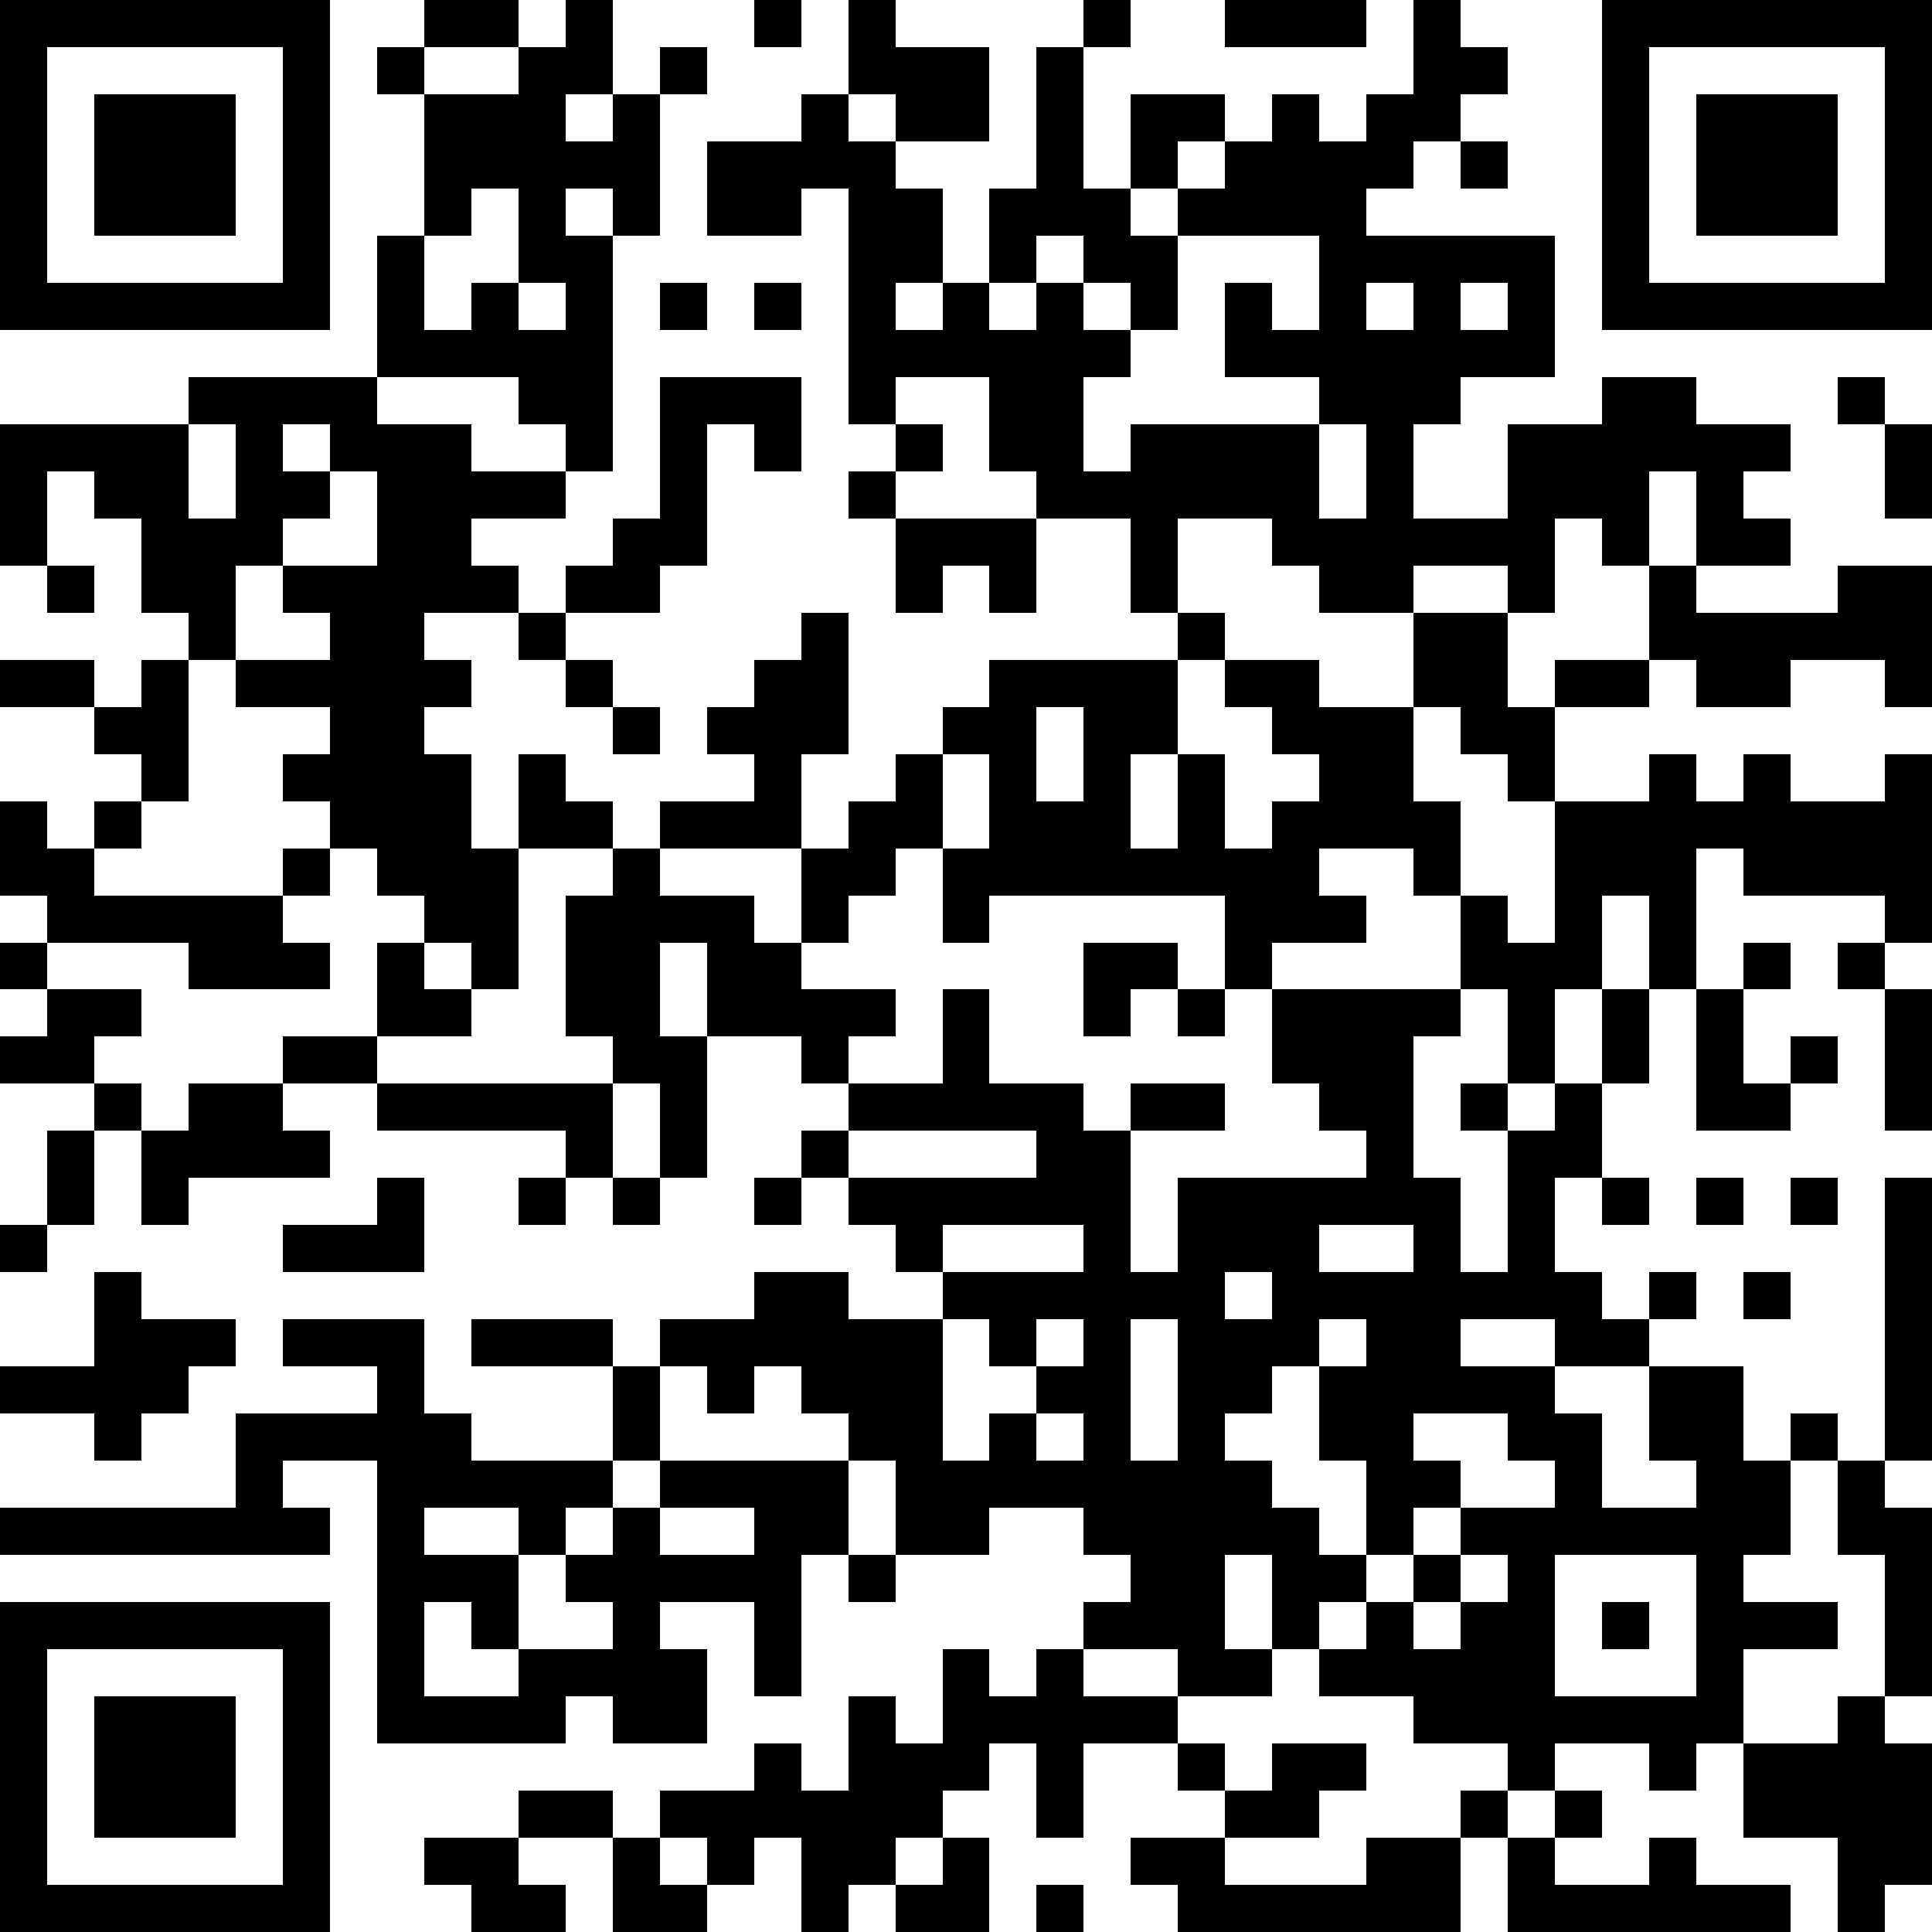 <?xml version="1.0" standalone="yes"?>
<svg version="1.1" xmlns="http://www.w3.org/2000/svg" xmlns:xlink="http://www.w3.org/1999/xlink" xmlns:ev="http://www.w3.org/2001/xml-events" width="246" height="246" shape-rendering="crispEdges">
<rect width="6" height="6" x="0" y="0" style="fill:#000"/><rect width="6" height="6" x="6" y="0" style="fill:#000"/><rect width="6" height="6" x="12" y="0" style="fill:#000"/><rect width="6" height="6" x="18" y="0" style="fill:#000"/><rect width="6" height="6" x="24" y="0" style="fill:#000"/><rect width="6" height="6" x="30" y="0" style="fill:#000"/><rect width="6" height="6" x="36" y="0" style="fill:#000"/><rect width="6" height="6" x="54" y="0" style="fill:#000"/><rect width="6" height="6" x="60" y="0" style="fill:#000"/><rect width="6" height="6" x="72" y="0" style="fill:#000"/><rect width="6" height="6" x="96" y="0" style="fill:#000"/><rect width="6" height="6" x="108" y="0" style="fill:#000"/><rect width="6" height="6" x="138" y="0" style="fill:#000"/><rect width="6" height="6" x="156" y="0" style="fill:#000"/><rect width="6" height="6" x="162" y="0" style="fill:#000"/><rect width="6" height="6" x="168" y="0" style="fill:#000"/><rect width="6" height="6" x="180" y="0" style="fill:#000"/><rect width="6" height="6" x="204" y="0" style="fill:#000"/><rect width="6" height="6" x="210" y="0" style="fill:#000"/><rect width="6" height="6" x="216" y="0" style="fill:#000"/><rect width="6" height="6" x="222" y="0" style="fill:#000"/><rect width="6" height="6" x="228" y="0" style="fill:#000"/><rect width="6" height="6" x="234" y="0" style="fill:#000"/><rect width="6" height="6" x="240" y="0" style="fill:#000"/>
<rect width="6" height="6" x="0" y="6" style="fill:#000"/><rect width="6" height="6" x="36" y="6" style="fill:#000"/><rect width="6" height="6" x="48" y="6" style="fill:#000"/><rect width="6" height="6" x="66" y="6" style="fill:#000"/><rect width="6" height="6" x="72" y="6" style="fill:#000"/><rect width="6" height="6" x="84" y="6" style="fill:#000"/><rect width="6" height="6" x="108" y="6" style="fill:#000"/><rect width="6" height="6" x="114" y="6" style="fill:#000"/><rect width="6" height="6" x="120" y="6" style="fill:#000"/><rect width="6" height="6" x="132" y="6" style="fill:#000"/><rect width="6" height="6" x="180" y="6" style="fill:#000"/><rect width="6" height="6" x="186" y="6" style="fill:#000"/><rect width="6" height="6" x="204" y="6" style="fill:#000"/><rect width="6" height="6" x="240" y="6" style="fill:#000"/>
<rect width="6" height="6" x="0" y="12" style="fill:#000"/><rect width="6" height="6" x="12" y="12" style="fill:#000"/><rect width="6" height="6" x="18" y="12" style="fill:#000"/><rect width="6" height="6" x="24" y="12" style="fill:#000"/><rect width="6" height="6" x="36" y="12" style="fill:#000"/><rect width="6" height="6" x="54" y="12" style="fill:#000"/><rect width="6" height="6" x="60" y="12" style="fill:#000"/><rect width="6" height="6" x="66" y="12" style="fill:#000"/><rect width="6" height="6" x="78" y="12" style="fill:#000"/><rect width="6" height="6" x="102" y="12" style="fill:#000"/><rect width="6" height="6" x="114" y="12" style="fill:#000"/><rect width="6" height="6" x="120" y="12" style="fill:#000"/><rect width="6" height="6" x="132" y="12" style="fill:#000"/><rect width="6" height="6" x="144" y="12" style="fill:#000"/><rect width="6" height="6" x="150" y="12" style="fill:#000"/><rect width="6" height="6" x="162" y="12" style="fill:#000"/><rect width="6" height="6" x="174" y="12" style="fill:#000"/><rect width="6" height="6" x="180" y="12" style="fill:#000"/><rect width="6" height="6" x="204" y="12" style="fill:#000"/><rect width="6" height="6" x="216" y="12" style="fill:#000"/><rect width="6" height="6" x="222" y="12" style="fill:#000"/><rect width="6" height="6" x="228" y="12" style="fill:#000"/><rect width="6" height="6" x="240" y="12" style="fill:#000"/>
<rect width="6" height="6" x="0" y="18" style="fill:#000"/><rect width="6" height="6" x="12" y="18" style="fill:#000"/><rect width="6" height="6" x="18" y="18" style="fill:#000"/><rect width="6" height="6" x="24" y="18" style="fill:#000"/><rect width="6" height="6" x="36" y="18" style="fill:#000"/><rect width="6" height="6" x="54" y="18" style="fill:#000"/><rect width="6" height="6" x="60" y="18" style="fill:#000"/><rect width="6" height="6" x="66" y="18" style="fill:#000"/><rect width="6" height="6" x="72" y="18" style="fill:#000"/><rect width="6" height="6" x="78" y="18" style="fill:#000"/><rect width="6" height="6" x="90" y="18" style="fill:#000"/><rect width="6" height="6" x="96" y="18" style="fill:#000"/><rect width="6" height="6" x="102" y="18" style="fill:#000"/><rect width="6" height="6" x="108" y="18" style="fill:#000"/><rect width="6" height="6" x="132" y="18" style="fill:#000"/><rect width="6" height="6" x="144" y="18" style="fill:#000"/><rect width="6" height="6" x="156" y="18" style="fill:#000"/><rect width="6" height="6" x="162" y="18" style="fill:#000"/><rect width="6" height="6" x="168" y="18" style="fill:#000"/><rect width="6" height="6" x="174" y="18" style="fill:#000"/><rect width="6" height="6" x="186" y="18" style="fill:#000"/><rect width="6" height="6" x="204" y="18" style="fill:#000"/><rect width="6" height="6" x="216" y="18" style="fill:#000"/><rect width="6" height="6" x="222" y="18" style="fill:#000"/><rect width="6" height="6" x="228" y="18" style="fill:#000"/><rect width="6" height="6" x="240" y="18" style="fill:#000"/>
<rect width="6" height="6" x="0" y="24" style="fill:#000"/><rect width="6" height="6" x="12" y="24" style="fill:#000"/><rect width="6" height="6" x="18" y="24" style="fill:#000"/><rect width="6" height="6" x="24" y="24" style="fill:#000"/><rect width="6" height="6" x="36" y="24" style="fill:#000"/><rect width="6" height="6" x="54" y="24" style="fill:#000"/><rect width="6" height="6" x="66" y="24" style="fill:#000"/><rect width="6" height="6" x="78" y="24" style="fill:#000"/><rect width="6" height="6" x="90" y="24" style="fill:#000"/><rect width="6" height="6" x="96" y="24" style="fill:#000"/><rect width="6" height="6" x="108" y="24" style="fill:#000"/><rect width="6" height="6" x="114" y="24" style="fill:#000"/><rect width="6" height="6" x="126" y="24" style="fill:#000"/><rect width="6" height="6" x="132" y="24" style="fill:#000"/><rect width="6" height="6" x="138" y="24" style="fill:#000"/><rect width="6" height="6" x="150" y="24" style="fill:#000"/><rect width="6" height="6" x="156" y="24" style="fill:#000"/><rect width="6" height="6" x="162" y="24" style="fill:#000"/><rect width="6" height="6" x="168" y="24" style="fill:#000"/><rect width="6" height="6" x="204" y="24" style="fill:#000"/><rect width="6" height="6" x="216" y="24" style="fill:#000"/><rect width="6" height="6" x="222" y="24" style="fill:#000"/><rect width="6" height="6" x="228" y="24" style="fill:#000"/><rect width="6" height="6" x="240" y="24" style="fill:#000"/>
<rect width="6" height="6" x="0" y="30" style="fill:#000"/><rect width="6" height="6" x="36" y="30" style="fill:#000"/><rect width="6" height="6" x="48" y="30" style="fill:#000"/><rect width="6" height="6" x="66" y="30" style="fill:#000"/><rect width="6" height="6" x="72" y="30" style="fill:#000"/><rect width="6" height="6" x="108" y="30" style="fill:#000"/><rect width="6" height="6" x="114" y="30" style="fill:#000"/><rect width="6" height="6" x="126" y="30" style="fill:#000"/><rect width="6" height="6" x="138" y="30" style="fill:#000"/><rect width="6" height="6" x="144" y="30" style="fill:#000"/><rect width="6" height="6" x="168" y="30" style="fill:#000"/><rect width="6" height="6" x="174" y="30" style="fill:#000"/><rect width="6" height="6" x="180" y="30" style="fill:#000"/><rect width="6" height="6" x="186" y="30" style="fill:#000"/><rect width="6" height="6" x="192" y="30" style="fill:#000"/><rect width="6" height="6" x="204" y="30" style="fill:#000"/><rect width="6" height="6" x="240" y="30" style="fill:#000"/>
<rect width="6" height="6" x="0" y="36" style="fill:#000"/><rect width="6" height="6" x="6" y="36" style="fill:#000"/><rect width="6" height="6" x="12" y="36" style="fill:#000"/><rect width="6" height="6" x="18" y="36" style="fill:#000"/><rect width="6" height="6" x="24" y="36" style="fill:#000"/><rect width="6" height="6" x="30" y="36" style="fill:#000"/><rect width="6" height="6" x="36" y="36" style="fill:#000"/><rect width="6" height="6" x="48" y="36" style="fill:#000"/><rect width="6" height="6" x="60" y="36" style="fill:#000"/><rect width="6" height="6" x="72" y="36" style="fill:#000"/><rect width="6" height="6" x="84" y="36" style="fill:#000"/><rect width="6" height="6" x="96" y="36" style="fill:#000"/><rect width="6" height="6" x="108" y="36" style="fill:#000"/><rect width="6" height="6" x="120" y="36" style="fill:#000"/><rect width="6" height="6" x="132" y="36" style="fill:#000"/><rect width="6" height="6" x="144" y="36" style="fill:#000"/><rect width="6" height="6" x="156" y="36" style="fill:#000"/><rect width="6" height="6" x="168" y="36" style="fill:#000"/><rect width="6" height="6" x="180" y="36" style="fill:#000"/><rect width="6" height="6" x="192" y="36" style="fill:#000"/><rect width="6" height="6" x="204" y="36" style="fill:#000"/><rect width="6" height="6" x="210" y="36" style="fill:#000"/><rect width="6" height="6" x="216" y="36" style="fill:#000"/><rect width="6" height="6" x="222" y="36" style="fill:#000"/><rect width="6" height="6" x="228" y="36" style="fill:#000"/><rect width="6" height="6" x="234" y="36" style="fill:#000"/><rect width="6" height="6" x="240" y="36" style="fill:#000"/>
<rect width="6" height="6" x="48" y="42" style="fill:#000"/><rect width="6" height="6" x="54" y="42" style="fill:#000"/><rect width="6" height="6" x="60" y="42" style="fill:#000"/><rect width="6" height="6" x="66" y="42" style="fill:#000"/><rect width="6" height="6" x="72" y="42" style="fill:#000"/><rect width="6" height="6" x="108" y="42" style="fill:#000"/><rect width="6" height="6" x="114" y="42" style="fill:#000"/><rect width="6" height="6" x="120" y="42" style="fill:#000"/><rect width="6" height="6" x="126" y="42" style="fill:#000"/><rect width="6" height="6" x="132" y="42" style="fill:#000"/><rect width="6" height="6" x="138" y="42" style="fill:#000"/><rect width="6" height="6" x="156" y="42" style="fill:#000"/><rect width="6" height="6" x="162" y="42" style="fill:#000"/><rect width="6" height="6" x="168" y="42" style="fill:#000"/><rect width="6" height="6" x="174" y="42" style="fill:#000"/><rect width="6" height="6" x="180" y="42" style="fill:#000"/><rect width="6" height="6" x="186" y="42" style="fill:#000"/><rect width="6" height="6" x="192" y="42" style="fill:#000"/>
<rect width="6" height="6" x="24" y="48" style="fill:#000"/><rect width="6" height="6" x="30" y="48" style="fill:#000"/><rect width="6" height="6" x="36" y="48" style="fill:#000"/><rect width="6" height="6" x="42" y="48" style="fill:#000"/><rect width="6" height="6" x="66" y="48" style="fill:#000"/><rect width="6" height="6" x="72" y="48" style="fill:#000"/><rect width="6" height="6" x="84" y="48" style="fill:#000"/><rect width="6" height="6" x="90" y="48" style="fill:#000"/><rect width="6" height="6" x="96" y="48" style="fill:#000"/><rect width="6" height="6" x="108" y="48" style="fill:#000"/><rect width="6" height="6" x="126" y="48" style="fill:#000"/><rect width="6" height="6" x="132" y="48" style="fill:#000"/><rect width="6" height="6" x="168" y="48" style="fill:#000"/><rect width="6" height="6" x="174" y="48" style="fill:#000"/><rect width="6" height="6" x="180" y="48" style="fill:#000"/><rect width="6" height="6" x="204" y="48" style="fill:#000"/><rect width="6" height="6" x="210" y="48" style="fill:#000"/><rect width="6" height="6" x="234" y="48" style="fill:#000"/>
<rect width="6" height="6" x="0" y="54" style="fill:#000"/><rect width="6" height="6" x="6" y="54" style="fill:#000"/><rect width="6" height="6" x="12" y="54" style="fill:#000"/><rect width="6" height="6" x="18" y="54" style="fill:#000"/><rect width="6" height="6" x="30" y="54" style="fill:#000"/><rect width="6" height="6" x="42" y="54" style="fill:#000"/><rect width="6" height="6" x="48" y="54" style="fill:#000"/><rect width="6" height="6" x="54" y="54" style="fill:#000"/><rect width="6" height="6" x="72" y="54" style="fill:#000"/><rect width="6" height="6" x="84" y="54" style="fill:#000"/><rect width="6" height="6" x="96" y="54" style="fill:#000"/><rect width="6" height="6" x="114" y="54" style="fill:#000"/><rect width="6" height="6" x="126" y="54" style="fill:#000"/><rect width="6" height="6" x="132" y="54" style="fill:#000"/><rect width="6" height="6" x="144" y="54" style="fill:#000"/><rect width="6" height="6" x="150" y="54" style="fill:#000"/><rect width="6" height="6" x="156" y="54" style="fill:#000"/><rect width="6" height="6" x="162" y="54" style="fill:#000"/><rect width="6" height="6" x="174" y="54" style="fill:#000"/><rect width="6" height="6" x="192" y="54" style="fill:#000"/><rect width="6" height="6" x="198" y="54" style="fill:#000"/><rect width="6" height="6" x="204" y="54" style="fill:#000"/><rect width="6" height="6" x="210" y="54" style="fill:#000"/><rect width="6" height="6" x="216" y="54" style="fill:#000"/><rect width="6" height="6" x="222" y="54" style="fill:#000"/><rect width="6" height="6" x="240" y="54" style="fill:#000"/>
<rect width="6" height="6" x="0" y="60" style="fill:#000"/><rect width="6" height="6" x="12" y="60" style="fill:#000"/><rect width="6" height="6" x="18" y="60" style="fill:#000"/><rect width="6" height="6" x="30" y="60" style="fill:#000"/><rect width="6" height="6" x="36" y="60" style="fill:#000"/><rect width="6" height="6" x="48" y="60" style="fill:#000"/><rect width="6" height="6" x="54" y="60" style="fill:#000"/><rect width="6" height="6" x="60" y="60" style="fill:#000"/><rect width="6" height="6" x="66" y="60" style="fill:#000"/><rect width="6" height="6" x="84" y="60" style="fill:#000"/><rect width="6" height="6" x="108" y="60" style="fill:#000"/><rect width="6" height="6" x="132" y="60" style="fill:#000"/><rect width="6" height="6" x="138" y="60" style="fill:#000"/><rect width="6" height="6" x="144" y="60" style="fill:#000"/><rect width="6" height="6" x="150" y="60" style="fill:#000"/><rect width="6" height="6" x="156" y="60" style="fill:#000"/><rect width="6" height="6" x="162" y="60" style="fill:#000"/><rect width="6" height="6" x="174" y="60" style="fill:#000"/><rect width="6" height="6" x="192" y="60" style="fill:#000"/><rect width="6" height="6" x="198" y="60" style="fill:#000"/><rect width="6" height="6" x="204" y="60" style="fill:#000"/><rect width="6" height="6" x="216" y="60" style="fill:#000"/><rect width="6" height="6" x="240" y="60" style="fill:#000"/>
<rect width="6" height="6" x="0" y="66" style="fill:#000"/><rect width="6" height="6" x="18" y="66" style="fill:#000"/><rect width="6" height="6" x="24" y="66" style="fill:#000"/><rect width="6" height="6" x="30" y="66" style="fill:#000"/><rect width="6" height="6" x="48" y="66" style="fill:#000"/><rect width="6" height="6" x="54" y="66" style="fill:#000"/><rect width="6" height="6" x="78" y="66" style="fill:#000"/><rect width="6" height="6" x="84" y="66" style="fill:#000"/><rect width="6" height="6" x="114" y="66" style="fill:#000"/><rect width="6" height="6" x="120" y="66" style="fill:#000"/><rect width="6" height="6" x="126" y="66" style="fill:#000"/><rect width="6" height="6" x="144" y="66" style="fill:#000"/><rect width="6" height="6" x="162" y="66" style="fill:#000"/><rect width="6" height="6" x="168" y="66" style="fill:#000"/><rect width="6" height="6" x="174" y="66" style="fill:#000"/><rect width="6" height="6" x="180" y="66" style="fill:#000"/><rect width="6" height="6" x="186" y="66" style="fill:#000"/><rect width="6" height="6" x="192" y="66" style="fill:#000"/><rect width="6" height="6" x="204" y="66" style="fill:#000"/><rect width="6" height="6" x="216" y="66" style="fill:#000"/><rect width="6" height="6" x="222" y="66" style="fill:#000"/>
<rect width="6" height="6" x="6" y="72" style="fill:#000"/><rect width="6" height="6" x="18" y="72" style="fill:#000"/><rect width="6" height="6" x="24" y="72" style="fill:#000"/><rect width="6" height="6" x="36" y="72" style="fill:#000"/><rect width="6" height="6" x="42" y="72" style="fill:#000"/><rect width="6" height="6" x="48" y="72" style="fill:#000"/><rect width="6" height="6" x="54" y="72" style="fill:#000"/><rect width="6" height="6" x="60" y="72" style="fill:#000"/><rect width="6" height="6" x="72" y="72" style="fill:#000"/><rect width="6" height="6" x="78" y="72" style="fill:#000"/><rect width="6" height="6" x="114" y="72" style="fill:#000"/><rect width="6" height="6" x="126" y="72" style="fill:#000"/><rect width="6" height="6" x="144" y="72" style="fill:#000"/><rect width="6" height="6" x="168" y="72" style="fill:#000"/><rect width="6" height="6" x="174" y="72" style="fill:#000"/><rect width="6" height="6" x="192" y="72" style="fill:#000"/><rect width="6" height="6" x="210" y="72" style="fill:#000"/><rect width="6" height="6" x="234" y="72" style="fill:#000"/><rect width="6" height="6" x="240" y="72" style="fill:#000"/>
<rect width="6" height="6" x="24" y="78" style="fill:#000"/><rect width="6" height="6" x="42" y="78" style="fill:#000"/><rect width="6" height="6" x="48" y="78" style="fill:#000"/><rect width="6" height="6" x="66" y="78" style="fill:#000"/><rect width="6" height="6" x="102" y="78" style="fill:#000"/><rect width="6" height="6" x="150" y="78" style="fill:#000"/><rect width="6" height="6" x="180" y="78" style="fill:#000"/><rect width="6" height="6" x="186" y="78" style="fill:#000"/><rect width="6" height="6" x="210" y="78" style="fill:#000"/><rect width="6" height="6" x="216" y="78" style="fill:#000"/><rect width="6" height="6" x="222" y="78" style="fill:#000"/><rect width="6" height="6" x="228" y="78" style="fill:#000"/><rect width="6" height="6" x="234" y="78" style="fill:#000"/><rect width="6" height="6" x="240" y="78" style="fill:#000"/>
<rect width="6" height="6" x="0" y="84" style="fill:#000"/><rect width="6" height="6" x="6" y="84" style="fill:#000"/><rect width="6" height="6" x="18" y="84" style="fill:#000"/><rect width="6" height="6" x="30" y="84" style="fill:#000"/><rect width="6" height="6" x="36" y="84" style="fill:#000"/><rect width="6" height="6" x="42" y="84" style="fill:#000"/><rect width="6" height="6" x="48" y="84" style="fill:#000"/><rect width="6" height="6" x="54" y="84" style="fill:#000"/><rect width="6" height="6" x="72" y="84" style="fill:#000"/><rect width="6" height="6" x="96" y="84" style="fill:#000"/><rect width="6" height="6" x="102" y="84" style="fill:#000"/><rect width="6" height="6" x="126" y="84" style="fill:#000"/><rect width="6" height="6" x="132" y="84" style="fill:#000"/><rect width="6" height="6" x="138" y="84" style="fill:#000"/><rect width="6" height="6" x="144" y="84" style="fill:#000"/><rect width="6" height="6" x="156" y="84" style="fill:#000"/><rect width="6" height="6" x="162" y="84" style="fill:#000"/><rect width="6" height="6" x="180" y="84" style="fill:#000"/><rect width="6" height="6" x="186" y="84" style="fill:#000"/><rect width="6" height="6" x="198" y="84" style="fill:#000"/><rect width="6" height="6" x="204" y="84" style="fill:#000"/><rect width="6" height="6" x="216" y="84" style="fill:#000"/><rect width="6" height="6" x="222" y="84" style="fill:#000"/><rect width="6" height="6" x="240" y="84" style="fill:#000"/>
<rect width="6" height="6" x="12" y="90" style="fill:#000"/><rect width="6" height="6" x="18" y="90" style="fill:#000"/><rect width="6" height="6" x="42" y="90" style="fill:#000"/><rect width="6" height="6" x="48" y="90" style="fill:#000"/><rect width="6" height="6" x="78" y="90" style="fill:#000"/><rect width="6" height="6" x="90" y="90" style="fill:#000"/><rect width="6" height="6" x="96" y="90" style="fill:#000"/><rect width="6" height="6" x="102" y="90" style="fill:#000"/><rect width="6" height="6" x="120" y="90" style="fill:#000"/><rect width="6" height="6" x="126" y="90" style="fill:#000"/><rect width="6" height="6" x="138" y="90" style="fill:#000"/><rect width="6" height="6" x="144" y="90" style="fill:#000"/><rect width="6" height="6" x="162" y="90" style="fill:#000"/><rect width="6" height="6" x="168" y="90" style="fill:#000"/><rect width="6" height="6" x="174" y="90" style="fill:#000"/><rect width="6" height="6" x="186" y="90" style="fill:#000"/><rect width="6" height="6" x="192" y="90" style="fill:#000"/>
<rect width="6" height="6" x="18" y="96" style="fill:#000"/><rect width="6" height="6" x="36" y="96" style="fill:#000"/><rect width="6" height="6" x="42" y="96" style="fill:#000"/><rect width="6" height="6" x="48" y="96" style="fill:#000"/><rect width="6" height="6" x="54" y="96" style="fill:#000"/><rect width="6" height="6" x="66" y="96" style="fill:#000"/><rect width="6" height="6" x="96" y="96" style="fill:#000"/><rect width="6" height="6" x="114" y="96" style="fill:#000"/><rect width="6" height="6" x="126" y="96" style="fill:#000"/><rect width="6" height="6" x="138" y="96" style="fill:#000"/><rect width="6" height="6" x="150" y="96" style="fill:#000"/><rect width="6" height="6" x="168" y="96" style="fill:#000"/><rect width="6" height="6" x="174" y="96" style="fill:#000"/><rect width="6" height="6" x="192" y="96" style="fill:#000"/><rect width="6" height="6" x="210" y="96" style="fill:#000"/><rect width="6" height="6" x="222" y="96" style="fill:#000"/><rect width="6" height="6" x="240" y="96" style="fill:#000"/>
<rect width="6" height="6" x="0" y="102" style="fill:#000"/><rect width="6" height="6" x="12" y="102" style="fill:#000"/><rect width="6" height="6" x="42" y="102" style="fill:#000"/><rect width="6" height="6" x="48" y="102" style="fill:#000"/><rect width="6" height="6" x="54" y="102" style="fill:#000"/><rect width="6" height="6" x="66" y="102" style="fill:#000"/><rect width="6" height="6" x="72" y="102" style="fill:#000"/><rect width="6" height="6" x="84" y="102" style="fill:#000"/><rect width="6" height="6" x="90" y="102" style="fill:#000"/><rect width="6" height="6" x="96" y="102" style="fill:#000"/><rect width="6" height="6" x="108" y="102" style="fill:#000"/><rect width="6" height="6" x="114" y="102" style="fill:#000"/><rect width="6" height="6" x="126" y="102" style="fill:#000"/><rect width="6" height="6" x="132" y="102" style="fill:#000"/><rect width="6" height="6" x="138" y="102" style="fill:#000"/><rect width="6" height="6" x="150" y="102" style="fill:#000"/><rect width="6" height="6" x="162" y="102" style="fill:#000"/><rect width="6" height="6" x="168" y="102" style="fill:#000"/><rect width="6" height="6" x="174" y="102" style="fill:#000"/><rect width="6" height="6" x="180" y="102" style="fill:#000"/><rect width="6" height="6" x="198" y="102" style="fill:#000"/><rect width="6" height="6" x="204" y="102" style="fill:#000"/><rect width="6" height="6" x="210" y="102" style="fill:#000"/><rect width="6" height="6" x="216" y="102" style="fill:#000"/><rect width="6" height="6" x="222" y="102" style="fill:#000"/><rect width="6" height="6" x="228" y="102" style="fill:#000"/><rect width="6" height="6" x="234" y="102" style="fill:#000"/><rect width="6" height="6" x="240" y="102" style="fill:#000"/>
<rect width="6" height="6" x="0" y="108" style="fill:#000"/><rect width="6" height="6" x="6" y="108" style="fill:#000"/><rect width="6" height="6" x="36" y="108" style="fill:#000"/><rect width="6" height="6" x="48" y="108" style="fill:#000"/><rect width="6" height="6" x="54" y="108" style="fill:#000"/><rect width="6" height="6" x="60" y="108" style="fill:#000"/><rect width="6" height="6" x="78" y="108" style="fill:#000"/><rect width="6" height="6" x="102" y="108" style="fill:#000"/><rect width="6" height="6" x="108" y="108" style="fill:#000"/><rect width="6" height="6" x="120" y="108" style="fill:#000"/><rect width="6" height="6" x="126" y="108" style="fill:#000"/><rect width="6" height="6" x="132" y="108" style="fill:#000"/><rect width="6" height="6" x="138" y="108" style="fill:#000"/><rect width="6" height="6" x="144" y="108" style="fill:#000"/><rect width="6" height="6" x="150" y="108" style="fill:#000"/><rect width="6" height="6" x="156" y="108" style="fill:#000"/><rect width="6" height="6" x="162" y="108" style="fill:#000"/><rect width="6" height="6" x="180" y="108" style="fill:#000"/><rect width="6" height="6" x="198" y="108" style="fill:#000"/><rect width="6" height="6" x="204" y="108" style="fill:#000"/><rect width="6" height="6" x="210" y="108" style="fill:#000"/><rect width="6" height="6" x="222" y="108" style="fill:#000"/><rect width="6" height="6" x="228" y="108" style="fill:#000"/><rect width="6" height="6" x="234" y="108" style="fill:#000"/><rect width="6" height="6" x="240" y="108" style="fill:#000"/>
<rect width="6" height="6" x="6" y="114" style="fill:#000"/><rect width="6" height="6" x="12" y="114" style="fill:#000"/><rect width="6" height="6" x="18" y="114" style="fill:#000"/><rect width="6" height="6" x="24" y="114" style="fill:#000"/><rect width="6" height="6" x="30" y="114" style="fill:#000"/><rect width="6" height="6" x="54" y="114" style="fill:#000"/><rect width="6" height="6" x="60" y="114" style="fill:#000"/><rect width="6" height="6" x="72" y="114" style="fill:#000"/><rect width="6" height="6" x="78" y="114" style="fill:#000"/><rect width="6" height="6" x="84" y="114" style="fill:#000"/><rect width="6" height="6" x="90" y="114" style="fill:#000"/><rect width="6" height="6" x="102" y="114" style="fill:#000"/><rect width="6" height="6" x="120" y="114" style="fill:#000"/><rect width="6" height="6" x="156" y="114" style="fill:#000"/><rect width="6" height="6" x="162" y="114" style="fill:#000"/><rect width="6" height="6" x="168" y="114" style="fill:#000"/><rect width="6" height="6" x="186" y="114" style="fill:#000"/><rect width="6" height="6" x="198" y="114" style="fill:#000"/><rect width="6" height="6" x="210" y="114" style="fill:#000"/><rect width="6" height="6" x="240" y="114" style="fill:#000"/>
<rect width="6" height="6" x="0" y="120" style="fill:#000"/><rect width="6" height="6" x="24" y="120" style="fill:#000"/><rect width="6" height="6" x="30" y="120" style="fill:#000"/><rect width="6" height="6" x="36" y="120" style="fill:#000"/><rect width="6" height="6" x="48" y="120" style="fill:#000"/><rect width="6" height="6" x="60" y="120" style="fill:#000"/><rect width="6" height="6" x="72" y="120" style="fill:#000"/><rect width="6" height="6" x="78" y="120" style="fill:#000"/><rect width="6" height="6" x="90" y="120" style="fill:#000"/><rect width="6" height="6" x="96" y="120" style="fill:#000"/><rect width="6" height="6" x="138" y="120" style="fill:#000"/><rect width="6" height="6" x="144" y="120" style="fill:#000"/><rect width="6" height="6" x="156" y="120" style="fill:#000"/><rect width="6" height="6" x="186" y="120" style="fill:#000"/><rect width="6" height="6" x="192" y="120" style="fill:#000"/><rect width="6" height="6" x="198" y="120" style="fill:#000"/><rect width="6" height="6" x="210" y="120" style="fill:#000"/><rect width="6" height="6" x="222" y="120" style="fill:#000"/><rect width="6" height="6" x="234" y="120" style="fill:#000"/>
<rect width="6" height="6" x="6" y="126" style="fill:#000"/><rect width="6" height="6" x="12" y="126" style="fill:#000"/><rect width="6" height="6" x="48" y="126" style="fill:#000"/><rect width="6" height="6" x="54" y="126" style="fill:#000"/><rect width="6" height="6" x="72" y="126" style="fill:#000"/><rect width="6" height="6" x="78" y="126" style="fill:#000"/><rect width="6" height="6" x="90" y="126" style="fill:#000"/><rect width="6" height="6" x="96" y="126" style="fill:#000"/><rect width="6" height="6" x="102" y="126" style="fill:#000"/><rect width="6" height="6" x="108" y="126" style="fill:#000"/><rect width="6" height="6" x="120" y="126" style="fill:#000"/><rect width="6" height="6" x="138" y="126" style="fill:#000"/><rect width="6" height="6" x="150" y="126" style="fill:#000"/><rect width="6" height="6" x="162" y="126" style="fill:#000"/><rect width="6" height="6" x="168" y="126" style="fill:#000"/><rect width="6" height="6" x="174" y="126" style="fill:#000"/><rect width="6" height="6" x="180" y="126" style="fill:#000"/><rect width="6" height="6" x="192" y="126" style="fill:#000"/><rect width="6" height="6" x="204" y="126" style="fill:#000"/><rect width="6" height="6" x="216" y="126" style="fill:#000"/><rect width="6" height="6" x="240" y="126" style="fill:#000"/>
<rect width="6" height="6" x="0" y="132" style="fill:#000"/><rect width="6" height="6" x="6" y="132" style="fill:#000"/><rect width="6" height="6" x="36" y="132" style="fill:#000"/><rect width="6" height="6" x="42" y="132" style="fill:#000"/><rect width="6" height="6" x="78" y="132" style="fill:#000"/><rect width="6" height="6" x="84" y="132" style="fill:#000"/><rect width="6" height="6" x="102" y="132" style="fill:#000"/><rect width="6" height="6" x="120" y="132" style="fill:#000"/><rect width="6" height="6" x="162" y="132" style="fill:#000"/><rect width="6" height="6" x="168" y="132" style="fill:#000"/><rect width="6" height="6" x="174" y="132" style="fill:#000"/><rect width="6" height="6" x="192" y="132" style="fill:#000"/><rect width="6" height="6" x="204" y="132" style="fill:#000"/><rect width="6" height="6" x="216" y="132" style="fill:#000"/><rect width="6" height="6" x="228" y="132" style="fill:#000"/><rect width="6" height="6" x="240" y="132" style="fill:#000"/>
<rect width="6" height="6" x="12" y="138" style="fill:#000"/><rect width="6" height="6" x="24" y="138" style="fill:#000"/><rect width="6" height="6" x="30" y="138" style="fill:#000"/><rect width="6" height="6" x="48" y="138" style="fill:#000"/><rect width="6" height="6" x="54" y="138" style="fill:#000"/><rect width="6" height="6" x="60" y="138" style="fill:#000"/><rect width="6" height="6" x="66" y="138" style="fill:#000"/><rect width="6" height="6" x="72" y="138" style="fill:#000"/><rect width="6" height="6" x="84" y="138" style="fill:#000"/><rect width="6" height="6" x="108" y="138" style="fill:#000"/><rect width="6" height="6" x="114" y="138" style="fill:#000"/><rect width="6" height="6" x="120" y="138" style="fill:#000"/><rect width="6" height="6" x="126" y="138" style="fill:#000"/><rect width="6" height="6" x="132" y="138" style="fill:#000"/><rect width="6" height="6" x="144" y="138" style="fill:#000"/><rect width="6" height="6" x="150" y="138" style="fill:#000"/><rect width="6" height="6" x="168" y="138" style="fill:#000"/><rect width="6" height="6" x="174" y="138" style="fill:#000"/><rect width="6" height="6" x="186" y="138" style="fill:#000"/><rect width="6" height="6" x="198" y="138" style="fill:#000"/><rect width="6" height="6" x="216" y="138" style="fill:#000"/><rect width="6" height="6" x="222" y="138" style="fill:#000"/><rect width="6" height="6" x="240" y="138" style="fill:#000"/>
<rect width="6" height="6" x="6" y="144" style="fill:#000"/><rect width="6" height="6" x="18" y="144" style="fill:#000"/><rect width="6" height="6" x="24" y="144" style="fill:#000"/><rect width="6" height="6" x="30" y="144" style="fill:#000"/><rect width="6" height="6" x="36" y="144" style="fill:#000"/><rect width="6" height="6" x="72" y="144" style="fill:#000"/><rect width="6" height="6" x="84" y="144" style="fill:#000"/><rect width="6" height="6" x="102" y="144" style="fill:#000"/><rect width="6" height="6" x="132" y="144" style="fill:#000"/><rect width="6" height="6" x="138" y="144" style="fill:#000"/><rect width="6" height="6" x="174" y="144" style="fill:#000"/><rect width="6" height="6" x="192" y="144" style="fill:#000"/><rect width="6" height="6" x="198" y="144" style="fill:#000"/>
<rect width="6" height="6" x="6" y="150" style="fill:#000"/><rect width="6" height="6" x="18" y="150" style="fill:#000"/><rect width="6" height="6" x="48" y="150" style="fill:#000"/><rect width="6" height="6" x="66" y="150" style="fill:#000"/><rect width="6" height="6" x="78" y="150" style="fill:#000"/><rect width="6" height="6" x="96" y="150" style="fill:#000"/><rect width="6" height="6" x="108" y="150" style="fill:#000"/><rect width="6" height="6" x="114" y="150" style="fill:#000"/><rect width="6" height="6" x="120" y="150" style="fill:#000"/><rect width="6" height="6" x="126" y="150" style="fill:#000"/><rect width="6" height="6" x="132" y="150" style="fill:#000"/><rect width="6" height="6" x="138" y="150" style="fill:#000"/><rect width="6" height="6" x="150" y="150" style="fill:#000"/><rect width="6" height="6" x="156" y="150" style="fill:#000"/><rect width="6" height="6" x="162" y="150" style="fill:#000"/><rect width="6" height="6" x="168" y="150" style="fill:#000"/><rect width="6" height="6" x="174" y="150" style="fill:#000"/><rect width="6" height="6" x="180" y="150" style="fill:#000"/><rect width="6" height="6" x="192" y="150" style="fill:#000"/><rect width="6" height="6" x="204" y="150" style="fill:#000"/><rect width="6" height="6" x="216" y="150" style="fill:#000"/><rect width="6" height="6" x="228" y="150" style="fill:#000"/><rect width="6" height="6" x="240" y="150" style="fill:#000"/>
<rect width="6" height="6" x="0" y="156" style="fill:#000"/><rect width="6" height="6" x="36" y="156" style="fill:#000"/><rect width="6" height="6" x="42" y="156" style="fill:#000"/><rect width="6" height="6" x="48" y="156" style="fill:#000"/><rect width="6" height="6" x="114" y="156" style="fill:#000"/><rect width="6" height="6" x="138" y="156" style="fill:#000"/><rect width="6" height="6" x="150" y="156" style="fill:#000"/><rect width="6" height="6" x="156" y="156" style="fill:#000"/><rect width="6" height="6" x="162" y="156" style="fill:#000"/><rect width="6" height="6" x="180" y="156" style="fill:#000"/><rect width="6" height="6" x="192" y="156" style="fill:#000"/><rect width="6" height="6" x="240" y="156" style="fill:#000"/>
<rect width="6" height="6" x="12" y="162" style="fill:#000"/><rect width="6" height="6" x="96" y="162" style="fill:#000"/><rect width="6" height="6" x="102" y="162" style="fill:#000"/><rect width="6" height="6" x="120" y="162" style="fill:#000"/><rect width="6" height="6" x="126" y="162" style="fill:#000"/><rect width="6" height="6" x="132" y="162" style="fill:#000"/><rect width="6" height="6" x="138" y="162" style="fill:#000"/><rect width="6" height="6" x="144" y="162" style="fill:#000"/><rect width="6" height="6" x="150" y="162" style="fill:#000"/><rect width="6" height="6" x="162" y="162" style="fill:#000"/><rect width="6" height="6" x="168" y="162" style="fill:#000"/><rect width="6" height="6" x="174" y="162" style="fill:#000"/><rect width="6" height="6" x="180" y="162" style="fill:#000"/><rect width="6" height="6" x="186" y="162" style="fill:#000"/><rect width="6" height="6" x="192" y="162" style="fill:#000"/><rect width="6" height="6" x="198" y="162" style="fill:#000"/><rect width="6" height="6" x="210" y="162" style="fill:#000"/><rect width="6" height="6" x="222" y="162" style="fill:#000"/><rect width="6" height="6" x="240" y="162" style="fill:#000"/>
<rect width="6" height="6" x="12" y="168" style="fill:#000"/><rect width="6" height="6" x="18" y="168" style="fill:#000"/><rect width="6" height="6" x="24" y="168" style="fill:#000"/><rect width="6" height="6" x="36" y="168" style="fill:#000"/><rect width="6" height="6" x="42" y="168" style="fill:#000"/><rect width="6" height="6" x="48" y="168" style="fill:#000"/><rect width="6" height="6" x="60" y="168" style="fill:#000"/><rect width="6" height="6" x="66" y="168" style="fill:#000"/><rect width="6" height="6" x="72" y="168" style="fill:#000"/><rect width="6" height="6" x="84" y="168" style="fill:#000"/><rect width="6" height="6" x="90" y="168" style="fill:#000"/><rect width="6" height="6" x="96" y="168" style="fill:#000"/><rect width="6" height="6" x="102" y="168" style="fill:#000"/><rect width="6" height="6" x="108" y="168" style="fill:#000"/><rect width="6" height="6" x="114" y="168" style="fill:#000"/><rect width="6" height="6" x="126" y="168" style="fill:#000"/><rect width="6" height="6" x="138" y="168" style="fill:#000"/><rect width="6" height="6" x="150" y="168" style="fill:#000"/><rect width="6" height="6" x="156" y="168" style="fill:#000"/><rect width="6" height="6" x="162" y="168" style="fill:#000"/><rect width="6" height="6" x="174" y="168" style="fill:#000"/><rect width="6" height="6" x="180" y="168" style="fill:#000"/><rect width="6" height="6" x="198" y="168" style="fill:#000"/><rect width="6" height="6" x="204" y="168" style="fill:#000"/><rect width="6" height="6" x="240" y="168" style="fill:#000"/>
<rect width="6" height="6" x="0" y="174" style="fill:#000"/><rect width="6" height="6" x="6" y="174" style="fill:#000"/><rect width="6" height="6" x="12" y="174" style="fill:#000"/><rect width="6" height="6" x="18" y="174" style="fill:#000"/><rect width="6" height="6" x="48" y="174" style="fill:#000"/><rect width="6" height="6" x="78" y="174" style="fill:#000"/><rect width="6" height="6" x="90" y="174" style="fill:#000"/><rect width="6" height="6" x="102" y="174" style="fill:#000"/><rect width="6" height="6" x="108" y="174" style="fill:#000"/><rect width="6" height="6" x="114" y="174" style="fill:#000"/><rect width="6" height="6" x="132" y="174" style="fill:#000"/><rect width="6" height="6" x="138" y="174" style="fill:#000"/><rect width="6" height="6" x="150" y="174" style="fill:#000"/><rect width="6" height="6" x="156" y="174" style="fill:#000"/><rect width="6" height="6" x="168" y="174" style="fill:#000"/><rect width="6" height="6" x="174" y="174" style="fill:#000"/><rect width="6" height="6" x="180" y="174" style="fill:#000"/><rect width="6" height="6" x="186" y="174" style="fill:#000"/><rect width="6" height="6" x="192" y="174" style="fill:#000"/><rect width="6" height="6" x="210" y="174" style="fill:#000"/><rect width="6" height="6" x="216" y="174" style="fill:#000"/><rect width="6" height="6" x="240" y="174" style="fill:#000"/>
<rect width="6" height="6" x="12" y="180" style="fill:#000"/><rect width="6" height="6" x="30" y="180" style="fill:#000"/><rect width="6" height="6" x="36" y="180" style="fill:#000"/><rect width="6" height="6" x="42" y="180" style="fill:#000"/><rect width="6" height="6" x="48" y="180" style="fill:#000"/><rect width="6" height="6" x="54" y="180" style="fill:#000"/><rect width="6" height="6" x="78" y="180" style="fill:#000"/><rect width="6" height="6" x="108" y="180" style="fill:#000"/><rect width="6" height="6" x="114" y="180" style="fill:#000"/><rect width="6" height="6" x="126" y="180" style="fill:#000"/><rect width="6" height="6" x="138" y="180" style="fill:#000"/><rect width="6" height="6" x="150" y="180" style="fill:#000"/><rect width="6" height="6" x="168" y="180" style="fill:#000"/><rect width="6" height="6" x="174" y="180" style="fill:#000"/><rect width="6" height="6" x="192" y="180" style="fill:#000"/><rect width="6" height="6" x="198" y="180" style="fill:#000"/><rect width="6" height="6" x="210" y="180" style="fill:#000"/><rect width="6" height="6" x="216" y="180" style="fill:#000"/><rect width="6" height="6" x="228" y="180" style="fill:#000"/><rect width="6" height="6" x="240" y="180" style="fill:#000"/>
<rect width="6" height="6" x="30" y="186" style="fill:#000"/><rect width="6" height="6" x="48" y="186" style="fill:#000"/><rect width="6" height="6" x="54" y="186" style="fill:#000"/><rect width="6" height="6" x="60" y="186" style="fill:#000"/><rect width="6" height="6" x="66" y="186" style="fill:#000"/><rect width="6" height="6" x="72" y="186" style="fill:#000"/><rect width="6" height="6" x="84" y="186" style="fill:#000"/><rect width="6" height="6" x="90" y="186" style="fill:#000"/><rect width="6" height="6" x="96" y="186" style="fill:#000"/><rect width="6" height="6" x="102" y="186" style="fill:#000"/><rect width="6" height="6" x="114" y="186" style="fill:#000"/><rect width="6" height="6" x="120" y="186" style="fill:#000"/><rect width="6" height="6" x="126" y="186" style="fill:#000"/><rect width="6" height="6" x="132" y="186" style="fill:#000"/><rect width="6" height="6" x="138" y="186" style="fill:#000"/><rect width="6" height="6" x="144" y="186" style="fill:#000"/><rect width="6" height="6" x="150" y="186" style="fill:#000"/><rect width="6" height="6" x="156" y="186" style="fill:#000"/><rect width="6" height="6" x="174" y="186" style="fill:#000"/><rect width="6" height="6" x="180" y="186" style="fill:#000"/><rect width="6" height="6" x="198" y="186" style="fill:#000"/><rect width="6" height="6" x="216" y="186" style="fill:#000"/><rect width="6" height="6" x="222" y="186" style="fill:#000"/><rect width="6" height="6" x="234" y="186" style="fill:#000"/>
<rect width="6" height="6" x="0" y="192" style="fill:#000"/><rect width="6" height="6" x="6" y="192" style="fill:#000"/><rect width="6" height="6" x="12" y="192" style="fill:#000"/><rect width="6" height="6" x="18" y="192" style="fill:#000"/><rect width="6" height="6" x="24" y="192" style="fill:#000"/><rect width="6" height="6" x="30" y="192" style="fill:#000"/><rect width="6" height="6" x="36" y="192" style="fill:#000"/><rect width="6" height="6" x="48" y="192" style="fill:#000"/><rect width="6" height="6" x="66" y="192" style="fill:#000"/><rect width="6" height="6" x="78" y="192" style="fill:#000"/><rect width="6" height="6" x="96" y="192" style="fill:#000"/><rect width="6" height="6" x="102" y="192" style="fill:#000"/><rect width="6" height="6" x="114" y="192" style="fill:#000"/><rect width="6" height="6" x="120" y="192" style="fill:#000"/><rect width="6" height="6" x="138" y="192" style="fill:#000"/><rect width="6" height="6" x="144" y="192" style="fill:#000"/><rect width="6" height="6" x="150" y="192" style="fill:#000"/><rect width="6" height="6" x="156" y="192" style="fill:#000"/><rect width="6" height="6" x="162" y="192" style="fill:#000"/><rect width="6" height="6" x="174" y="192" style="fill:#000"/><rect width="6" height="6" x="186" y="192" style="fill:#000"/><rect width="6" height="6" x="192" y="192" style="fill:#000"/><rect width="6" height="6" x="198" y="192" style="fill:#000"/><rect width="6" height="6" x="204" y="192" style="fill:#000"/><rect width="6" height="6" x="210" y="192" style="fill:#000"/><rect width="6" height="6" x="216" y="192" style="fill:#000"/><rect width="6" height="6" x="222" y="192" style="fill:#000"/><rect width="6" height="6" x="234" y="192" style="fill:#000"/><rect width="6" height="6" x="240" y="192" style="fill:#000"/>
<rect width="6" height="6" x="48" y="198" style="fill:#000"/><rect width="6" height="6" x="54" y="198" style="fill:#000"/><rect width="6" height="6" x="60" y="198" style="fill:#000"/><rect width="6" height="6" x="72" y="198" style="fill:#000"/><rect width="6" height="6" x="78" y="198" style="fill:#000"/><rect width="6" height="6" x="84" y="198" style="fill:#000"/><rect width="6" height="6" x="90" y="198" style="fill:#000"/><rect width="6" height="6" x="96" y="198" style="fill:#000"/><rect width="6" height="6" x="108" y="198" style="fill:#000"/><rect width="6" height="6" x="144" y="198" style="fill:#000"/><rect width="6" height="6" x="150" y="198" style="fill:#000"/><rect width="6" height="6" x="162" y="198" style="fill:#000"/><rect width="6" height="6" x="168" y="198" style="fill:#000"/><rect width="6" height="6" x="180" y="198" style="fill:#000"/><rect width="6" height="6" x="192" y="198" style="fill:#000"/><rect width="6" height="6" x="216" y="198" style="fill:#000"/><rect width="6" height="6" x="240" y="198" style="fill:#000"/>
<rect width="6" height="6" x="0" y="204" style="fill:#000"/><rect width="6" height="6" x="6" y="204" style="fill:#000"/><rect width="6" height="6" x="12" y="204" style="fill:#000"/><rect width="6" height="6" x="18" y="204" style="fill:#000"/><rect width="6" height="6" x="24" y="204" style="fill:#000"/><rect width="6" height="6" x="30" y="204" style="fill:#000"/><rect width="6" height="6" x="36" y="204" style="fill:#000"/><rect width="6" height="6" x="48" y="204" style="fill:#000"/><rect width="6" height="6" x="60" y="204" style="fill:#000"/><rect width="6" height="6" x="78" y="204" style="fill:#000"/><rect width="6" height="6" x="96" y="204" style="fill:#000"/><rect width="6" height="6" x="138" y="204" style="fill:#000"/><rect width="6" height="6" x="144" y="204" style="fill:#000"/><rect width="6" height="6" x="150" y="204" style="fill:#000"/><rect width="6" height="6" x="162" y="204" style="fill:#000"/><rect width="6" height="6" x="174" y="204" style="fill:#000"/><rect width="6" height="6" x="186" y="204" style="fill:#000"/><rect width="6" height="6" x="192" y="204" style="fill:#000"/><rect width="6" height="6" x="204" y="204" style="fill:#000"/><rect width="6" height="6" x="216" y="204" style="fill:#000"/><rect width="6" height="6" x="222" y="204" style="fill:#000"/><rect width="6" height="6" x="228" y="204" style="fill:#000"/><rect width="6" height="6" x="240" y="204" style="fill:#000"/>
<rect width="6" height="6" x="0" y="210" style="fill:#000"/><rect width="6" height="6" x="36" y="210" style="fill:#000"/><rect width="6" height="6" x="48" y="210" style="fill:#000"/><rect width="6" height="6" x="66" y="210" style="fill:#000"/><rect width="6" height="6" x="72" y="210" style="fill:#000"/><rect width="6" height="6" x="78" y="210" style="fill:#000"/><rect width="6" height="6" x="84" y="210" style="fill:#000"/><rect width="6" height="6" x="96" y="210" style="fill:#000"/><rect width="6" height="6" x="120" y="210" style="fill:#000"/><rect width="6" height="6" x="132" y="210" style="fill:#000"/><rect width="6" height="6" x="150" y="210" style="fill:#000"/><rect width="6" height="6" x="156" y="210" style="fill:#000"/><rect width="6" height="6" x="168" y="210" style="fill:#000"/><rect width="6" height="6" x="174" y="210" style="fill:#000"/><rect width="6" height="6" x="180" y="210" style="fill:#000"/><rect width="6" height="6" x="186" y="210" style="fill:#000"/><rect width="6" height="6" x="192" y="210" style="fill:#000"/><rect width="6" height="6" x="216" y="210" style="fill:#000"/><rect width="6" height="6" x="240" y="210" style="fill:#000"/>
<rect width="6" height="6" x="0" y="216" style="fill:#000"/><rect width="6" height="6" x="12" y="216" style="fill:#000"/><rect width="6" height="6" x="18" y="216" style="fill:#000"/><rect width="6" height="6" x="24" y="216" style="fill:#000"/><rect width="6" height="6" x="36" y="216" style="fill:#000"/><rect width="6" height="6" x="48" y="216" style="fill:#000"/><rect width="6" height="6" x="54" y="216" style="fill:#000"/><rect width="6" height="6" x="60" y="216" style="fill:#000"/><rect width="6" height="6" x="66" y="216" style="fill:#000"/><rect width="6" height="6" x="78" y="216" style="fill:#000"/><rect width="6" height="6" x="84" y="216" style="fill:#000"/><rect width="6" height="6" x="108" y="216" style="fill:#000"/><rect width="6" height="6" x="120" y="216" style="fill:#000"/><rect width="6" height="6" x="126" y="216" style="fill:#000"/><rect width="6" height="6" x="132" y="216" style="fill:#000"/><rect width="6" height="6" x="138" y="216" style="fill:#000"/><rect width="6" height="6" x="144" y="216" style="fill:#000"/><rect width="6" height="6" x="180" y="216" style="fill:#000"/><rect width="6" height="6" x="186" y="216" style="fill:#000"/><rect width="6" height="6" x="192" y="216" style="fill:#000"/><rect width="6" height="6" x="198" y="216" style="fill:#000"/><rect width="6" height="6" x="204" y="216" style="fill:#000"/><rect width="6" height="6" x="210" y="216" style="fill:#000"/><rect width="6" height="6" x="216" y="216" style="fill:#000"/><rect width="6" height="6" x="234" y="216" style="fill:#000"/>
<rect width="6" height="6" x="0" y="222" style="fill:#000"/><rect width="6" height="6" x="12" y="222" style="fill:#000"/><rect width="6" height="6" x="18" y="222" style="fill:#000"/><rect width="6" height="6" x="24" y="222" style="fill:#000"/><rect width="6" height="6" x="36" y="222" style="fill:#000"/><rect width="6" height="6" x="96" y="222" style="fill:#000"/><rect width="6" height="6" x="108" y="222" style="fill:#000"/><rect width="6" height="6" x="114" y="222" style="fill:#000"/><rect width="6" height="6" x="120" y="222" style="fill:#000"/><rect width="6" height="6" x="132" y="222" style="fill:#000"/><rect width="6" height="6" x="150" y="222" style="fill:#000"/><rect width="6" height="6" x="162" y="222" style="fill:#000"/><rect width="6" height="6" x="168" y="222" style="fill:#000"/><rect width="6" height="6" x="192" y="222" style="fill:#000"/><rect width="6" height="6" x="210" y="222" style="fill:#000"/><rect width="6" height="6" x="222" y="222" style="fill:#000"/><rect width="6" height="6" x="228" y="222" style="fill:#000"/><rect width="6" height="6" x="234" y="222" style="fill:#000"/><rect width="6" height="6" x="240" y="222" style="fill:#000"/>
<rect width="6" height="6" x="0" y="228" style="fill:#000"/><rect width="6" height="6" x="12" y="228" style="fill:#000"/><rect width="6" height="6" x="18" y="228" style="fill:#000"/><rect width="6" height="6" x="24" y="228" style="fill:#000"/><rect width="6" height="6" x="36" y="228" style="fill:#000"/><rect width="6" height="6" x="66" y="228" style="fill:#000"/><rect width="6" height="6" x="72" y="228" style="fill:#000"/><rect width="6" height="6" x="84" y="228" style="fill:#000"/><rect width="6" height="6" x="90" y="228" style="fill:#000"/><rect width="6" height="6" x="96" y="228" style="fill:#000"/><rect width="6" height="6" x="102" y="228" style="fill:#000"/><rect width="6" height="6" x="108" y="228" style="fill:#000"/><rect width="6" height="6" x="114" y="228" style="fill:#000"/><rect width="6" height="6" x="132" y="228" style="fill:#000"/><rect width="6" height="6" x="156" y="228" style="fill:#000"/><rect width="6" height="6" x="162" y="228" style="fill:#000"/><rect width="6" height="6" x="186" y="228" style="fill:#000"/><rect width="6" height="6" x="198" y="228" style="fill:#000"/><rect width="6" height="6" x="222" y="228" style="fill:#000"/><rect width="6" height="6" x="228" y="228" style="fill:#000"/><rect width="6" height="6" x="234" y="228" style="fill:#000"/><rect width="6" height="6" x="240" y="228" style="fill:#000"/>
<rect width="6" height="6" x="0" y="234" style="fill:#000"/><rect width="6" height="6" x="36" y="234" style="fill:#000"/><rect width="6" height="6" x="54" y="234" style="fill:#000"/><rect width="6" height="6" x="60" y="234" style="fill:#000"/><rect width="6" height="6" x="78" y="234" style="fill:#000"/><rect width="6" height="6" x="90" y="234" style="fill:#000"/><rect width="6" height="6" x="102" y="234" style="fill:#000"/><rect width="6" height="6" x="108" y="234" style="fill:#000"/><rect width="6" height="6" x="120" y="234" style="fill:#000"/><rect width="6" height="6" x="144" y="234" style="fill:#000"/><rect width="6" height="6" x="150" y="234" style="fill:#000"/><rect width="6" height="6" x="174" y="234" style="fill:#000"/><rect width="6" height="6" x="180" y="234" style="fill:#000"/><rect width="6" height="6" x="192" y="234" style="fill:#000"/><rect width="6" height="6" x="210" y="234" style="fill:#000"/><rect width="6" height="6" x="234" y="234" style="fill:#000"/><rect width="6" height="6" x="240" y="234" style="fill:#000"/>
<rect width="6" height="6" x="0" y="240" style="fill:#000"/><rect width="6" height="6" x="6" y="240" style="fill:#000"/><rect width="6" height="6" x="12" y="240" style="fill:#000"/><rect width="6" height="6" x="18" y="240" style="fill:#000"/><rect width="6" height="6" x="24" y="240" style="fill:#000"/><rect width="6" height="6" x="30" y="240" style="fill:#000"/><rect width="6" height="6" x="36" y="240" style="fill:#000"/><rect width="6" height="6" x="60" y="240" style="fill:#000"/><rect width="6" height="6" x="66" y="240" style="fill:#000"/><rect width="6" height="6" x="78" y="240" style="fill:#000"/><rect width="6" height="6" x="84" y="240" style="fill:#000"/><rect width="6" height="6" x="102" y="240" style="fill:#000"/><rect width="6" height="6" x="114" y="240" style="fill:#000"/><rect width="6" height="6" x="120" y="240" style="fill:#000"/><rect width="6" height="6" x="132" y="240" style="fill:#000"/><rect width="6" height="6" x="150" y="240" style="fill:#000"/><rect width="6" height="6" x="156" y="240" style="fill:#000"/><rect width="6" height="6" x="162" y="240" style="fill:#000"/><rect width="6" height="6" x="168" y="240" style="fill:#000"/><rect width="6" height="6" x="174" y="240" style="fill:#000"/><rect width="6" height="6" x="180" y="240" style="fill:#000"/><rect width="6" height="6" x="192" y="240" style="fill:#000"/><rect width="6" height="6" x="198" y="240" style="fill:#000"/><rect width="6" height="6" x="204" y="240" style="fill:#000"/><rect width="6" height="6" x="210" y="240" style="fill:#000"/><rect width="6" height="6" x="216" y="240" style="fill:#000"/><rect width="6" height="6" x="222" y="240" style="fill:#000"/><rect width="6" height="6" x="234" y="240" style="fill:#000"/>
</svg>
